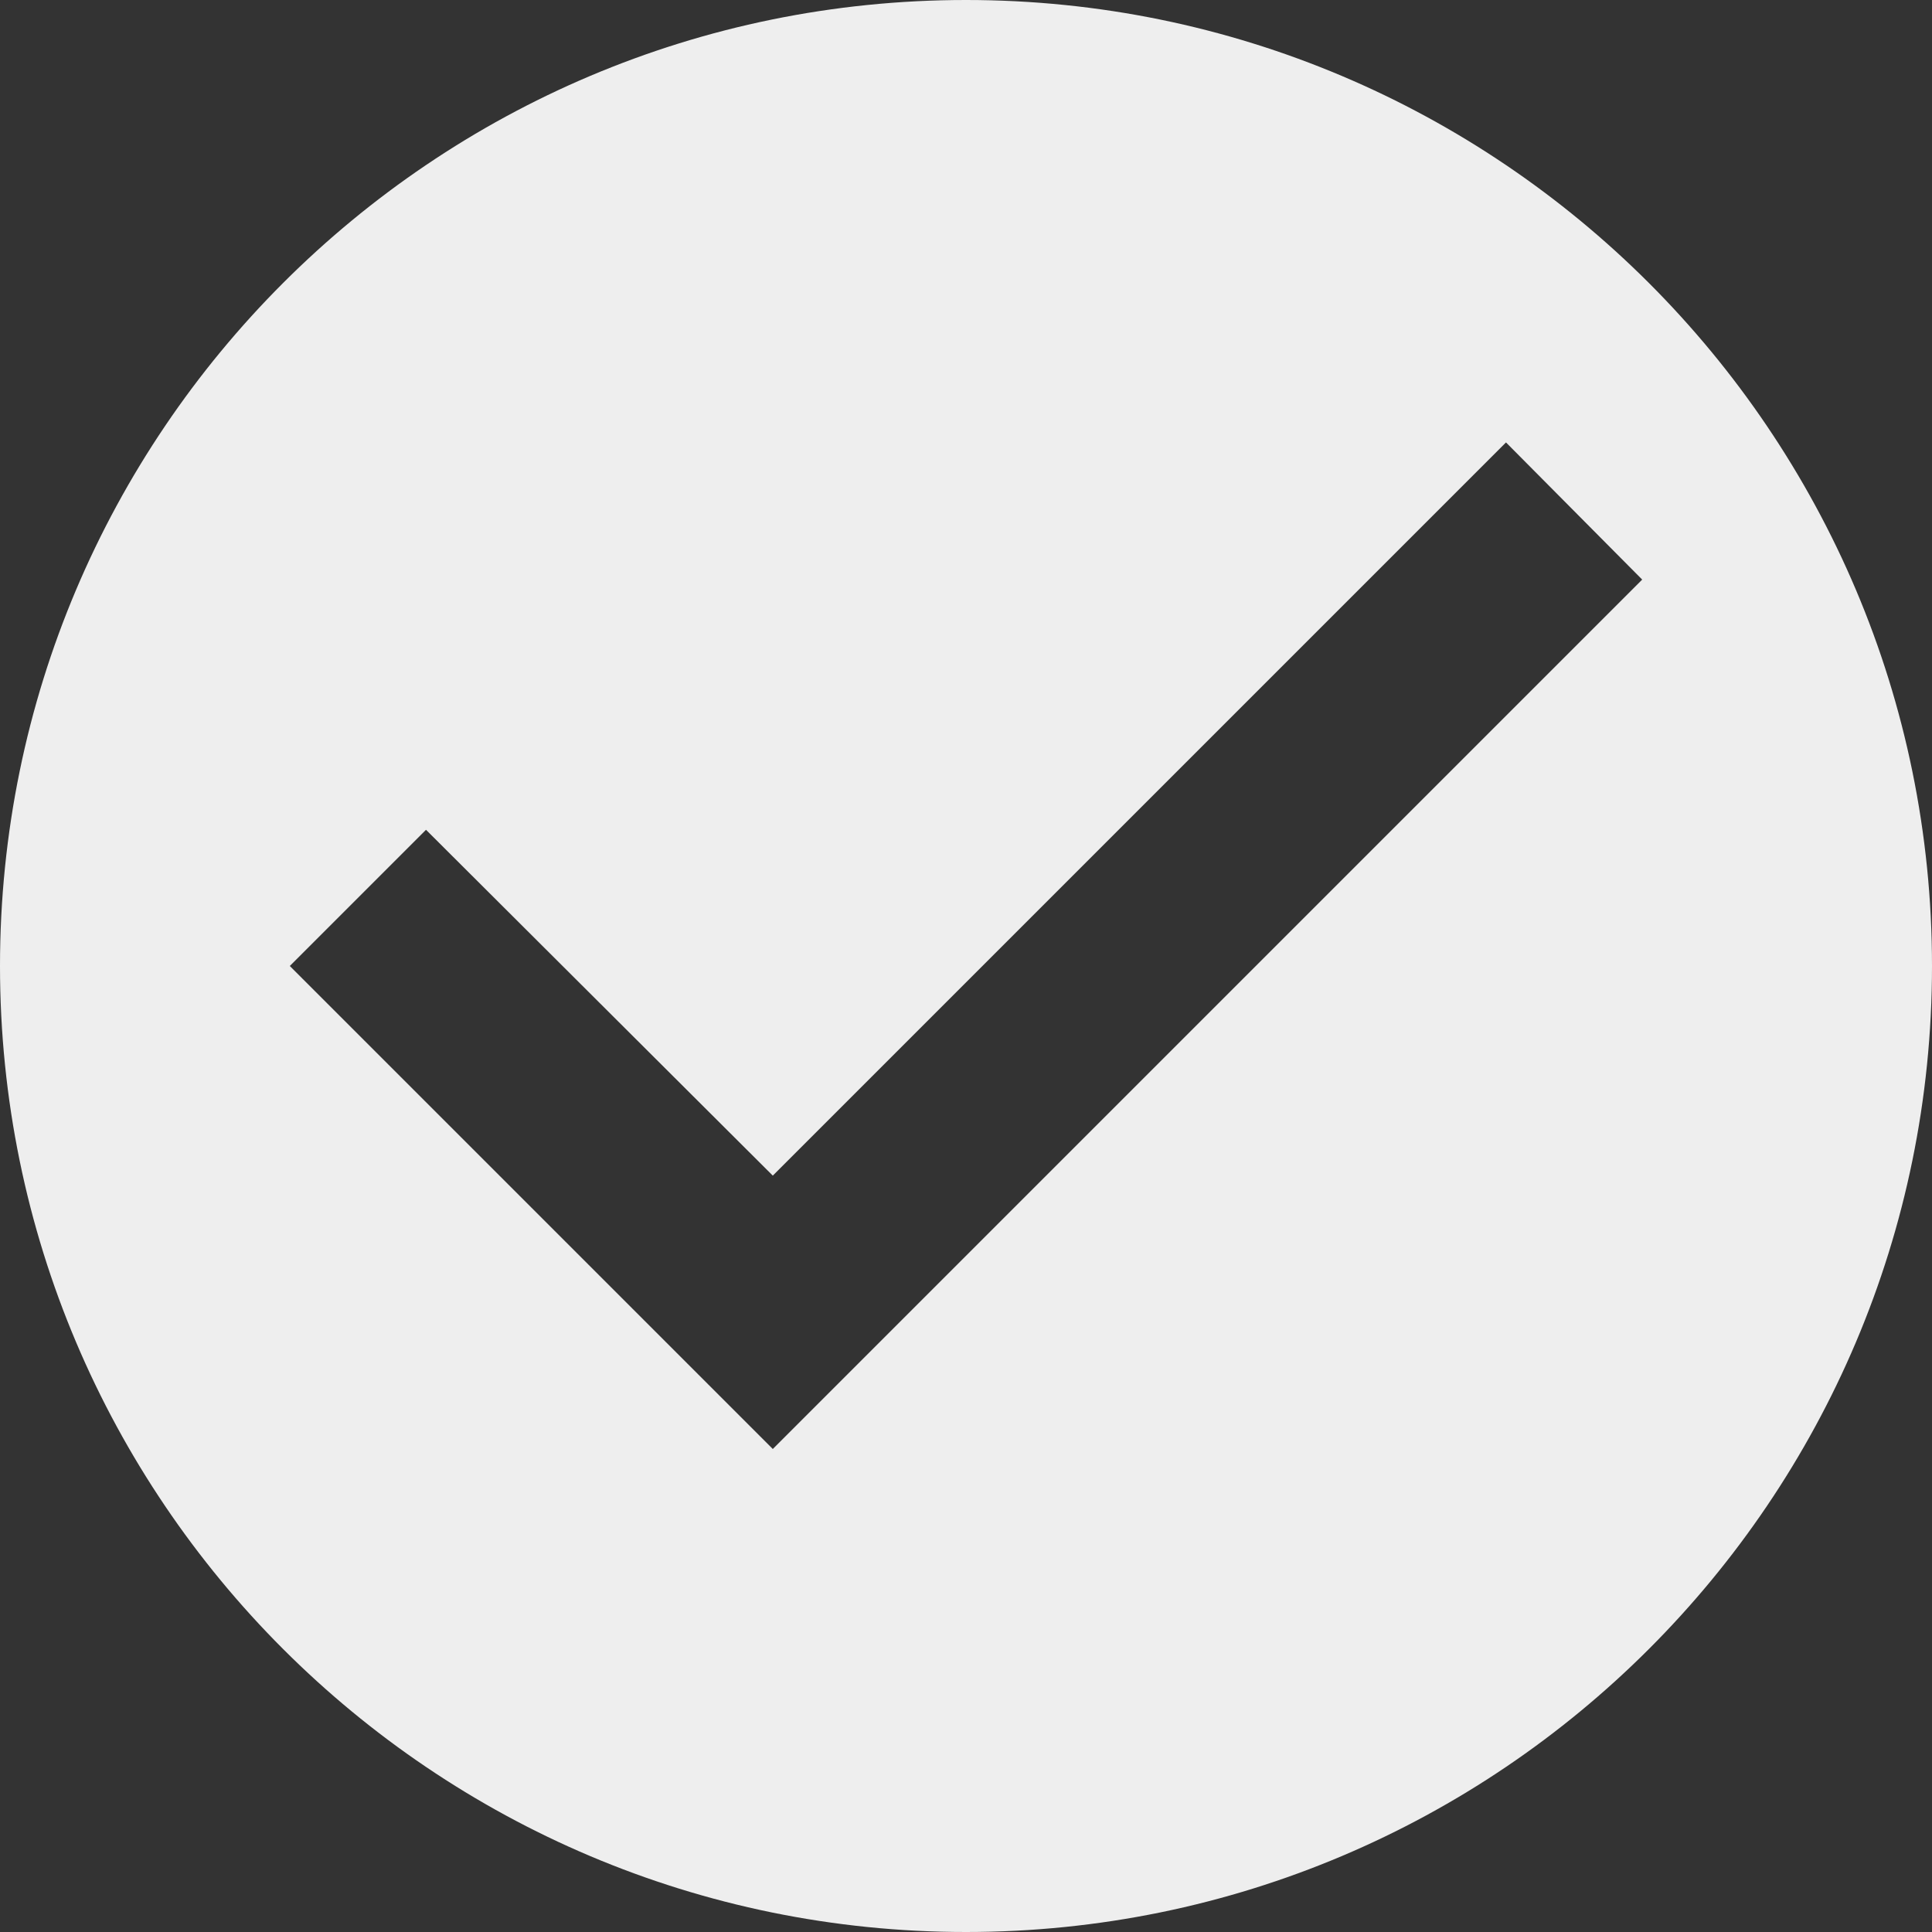 <svg width="36" height="36" viewBox="0 0 36 36" fill="none" xmlns="http://www.w3.org/2000/svg">
<rect x="0" y="0" width="36" height="36" fill="#333333" stroke="none"/>
<path d="M18 0C8.064 0 0 8.064 0 18C0 27.936 8.064 36 18 36C27.936 36 36 27.936 36 18C36 8.064 27.936 0 18 0ZM14.4 27L5.4 18L7.938 15.462L14.4 21.906L28.062 8.244L30.6 10.8L14.4 27Z" fill="#EEEEEE"/>
</svg>
